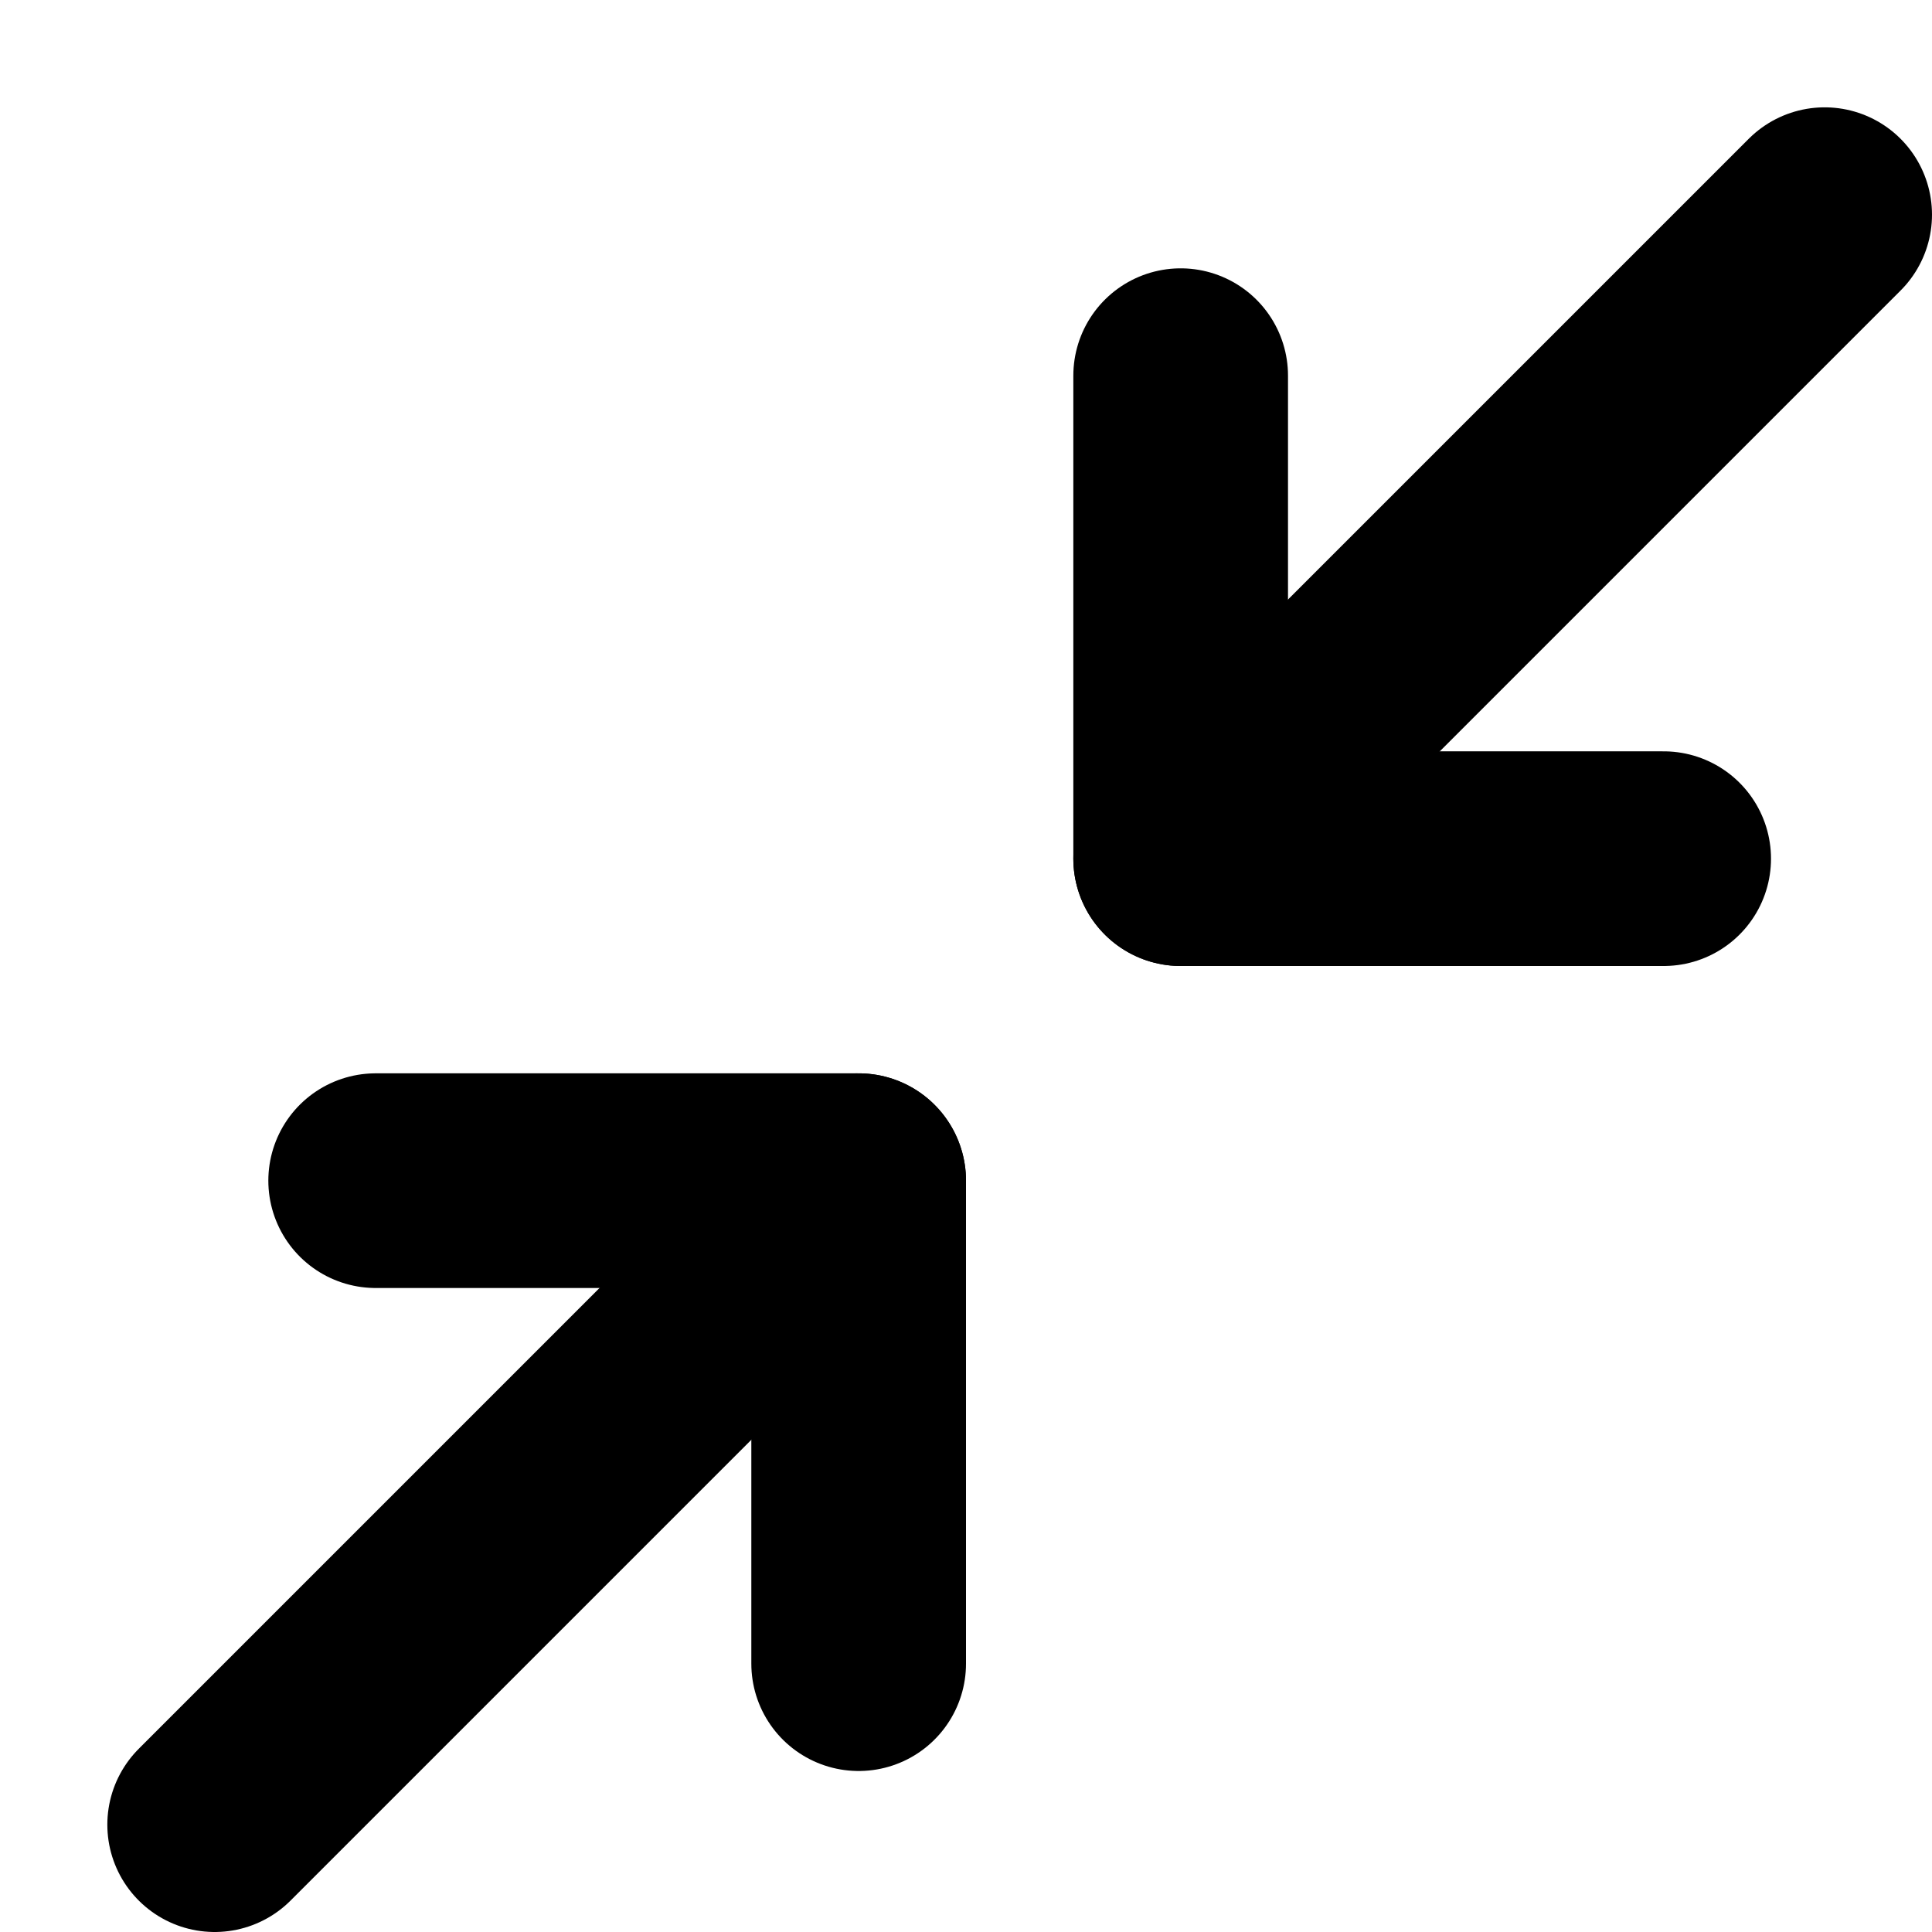 <svg width="9" height="9" viewBox="0 0 9 9" fill="none" xmlns="http://www.w3.org/2000/svg">
    <path d="M8.5 1L5.5 4" stroke="currentColor" stroke-linecap="round" stroke-linejoin="round" />
    <path d="M4 7.75V5.5H1.75" stroke="currentColor" stroke-linecap="round" stroke-linejoin="round" />
    <path d="M5.5 1.75V4H7.75" stroke="currentColor" stroke-linecap="round" stroke-linejoin="round" />
    <path d="M4 5.5L1 8.5" stroke="currentColor" stroke-linecap="round" stroke-linejoin="round" />
</svg>